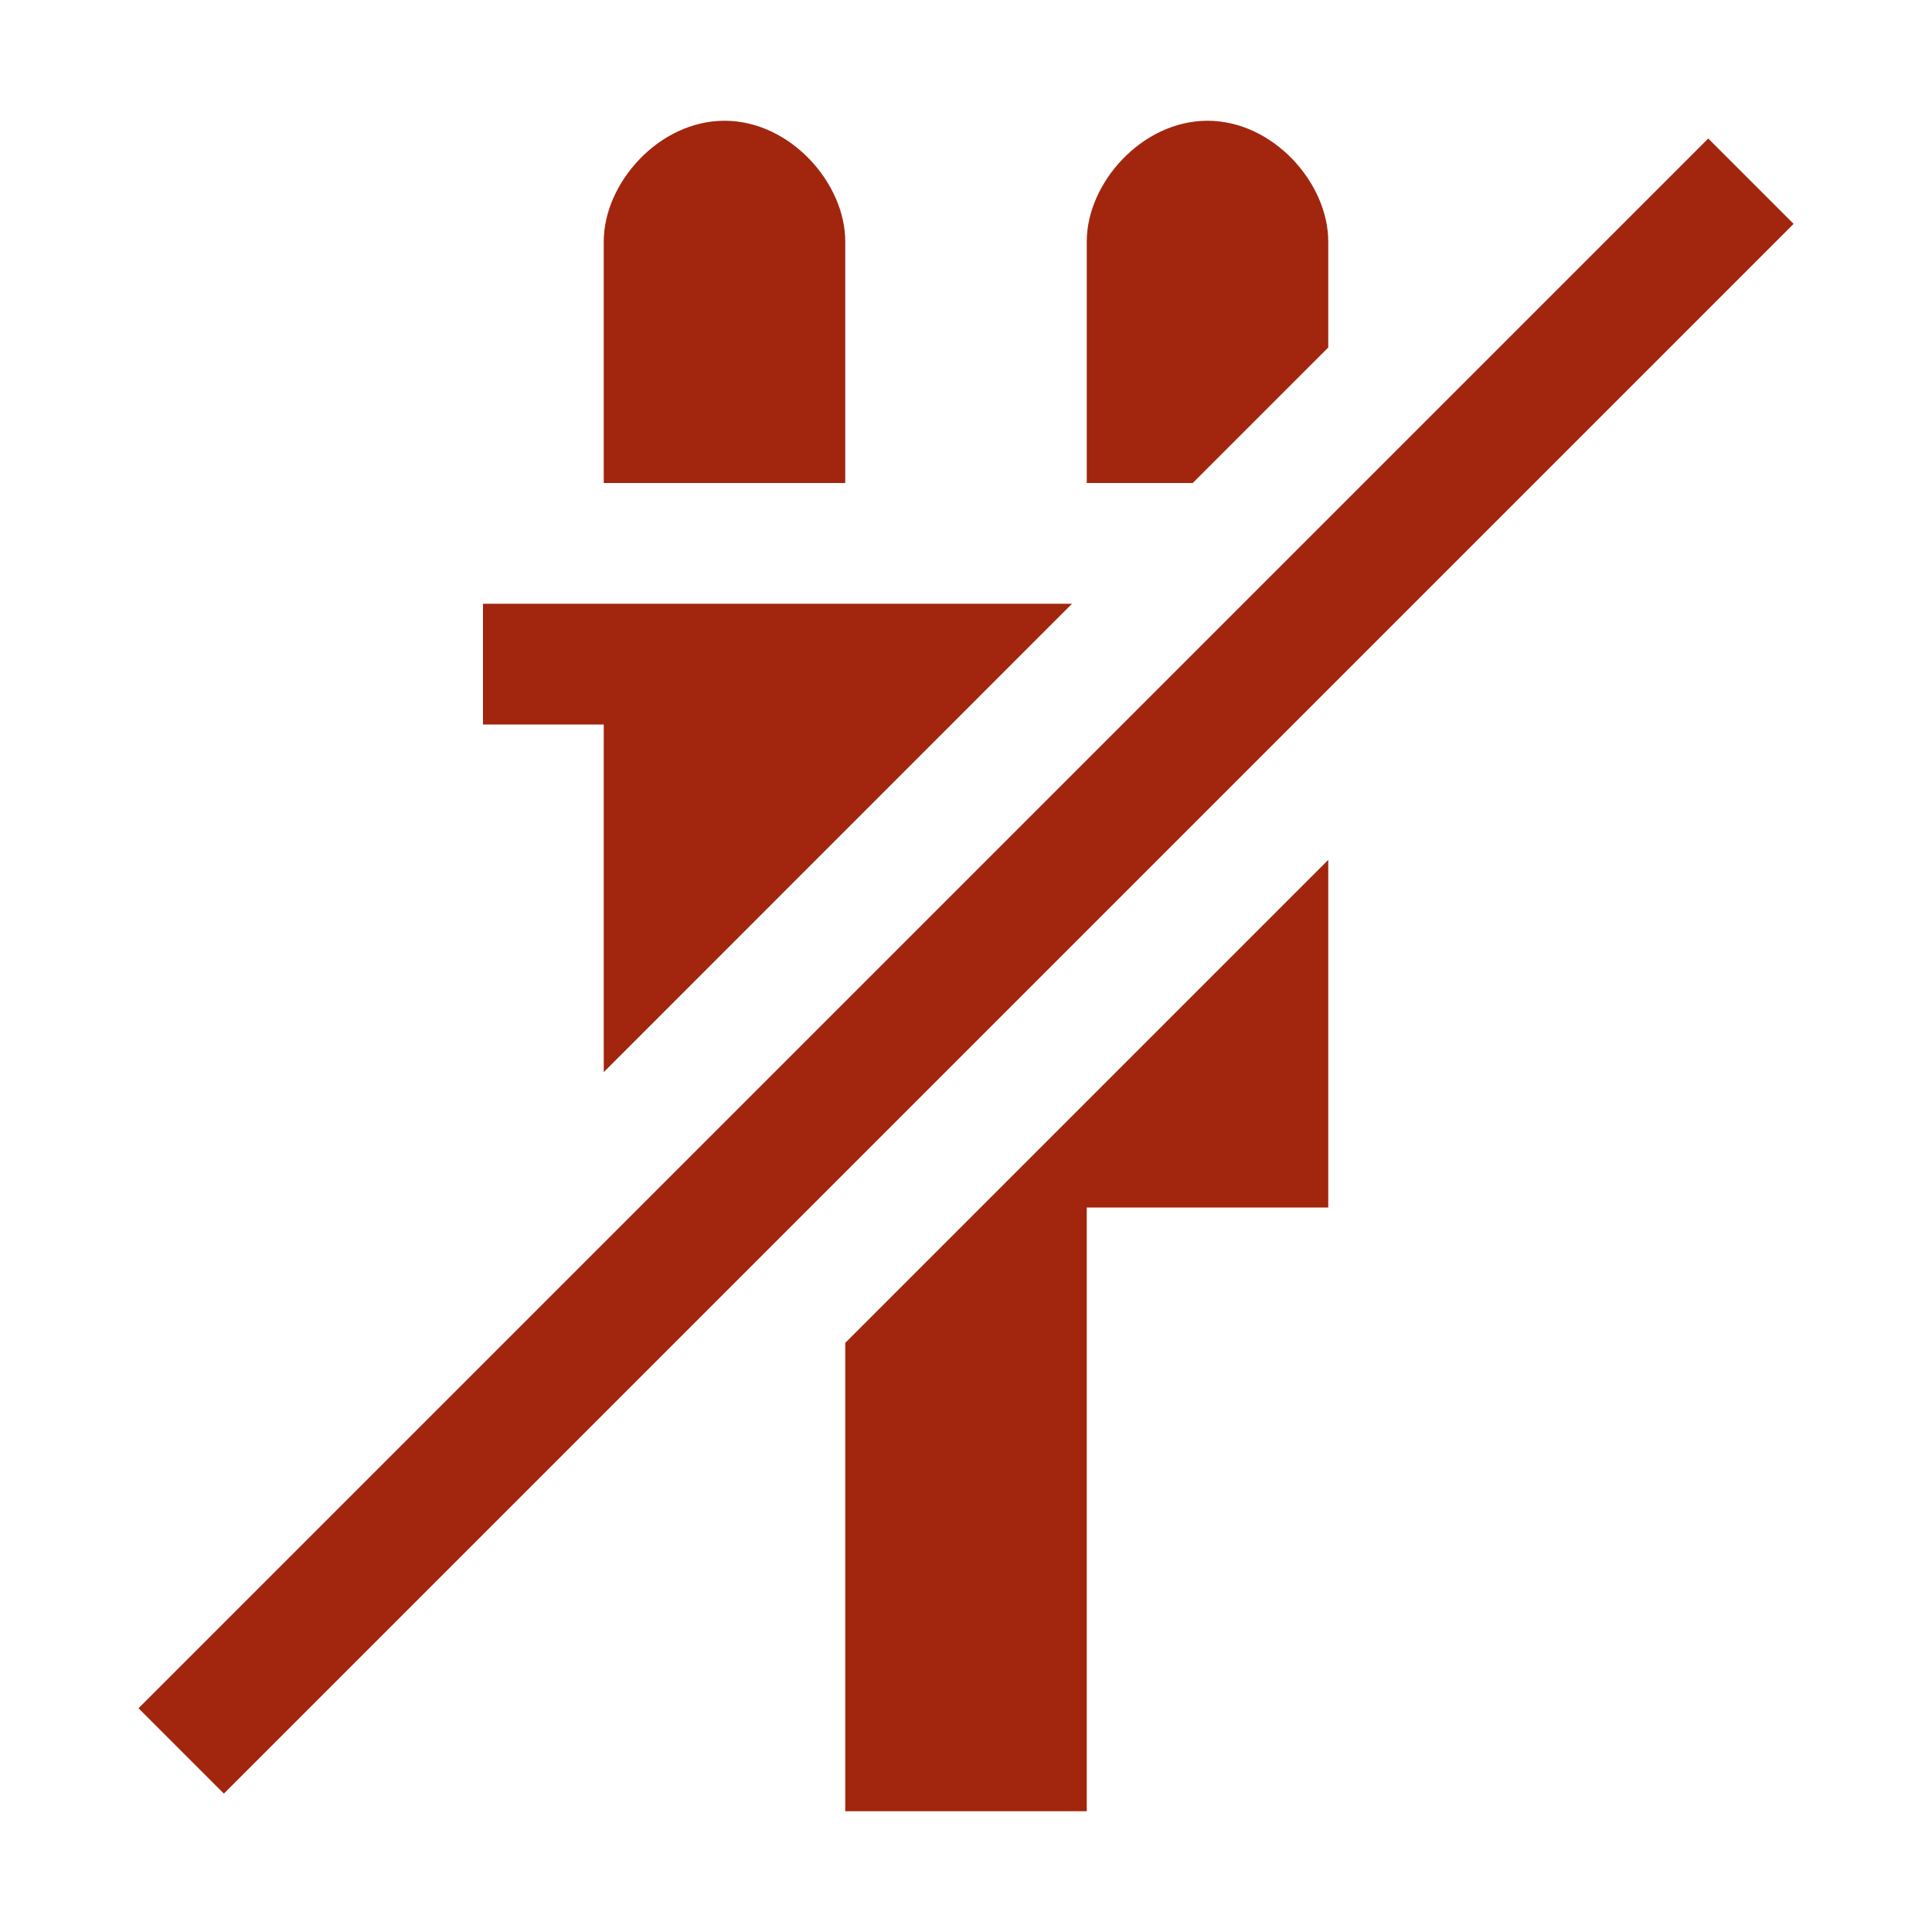 <svg xmlns="http://www.w3.org/2000/svg" viewBox="0 0 16 16"><style>.icon-canvas-transparent{opacity:0;fill:#f6f6f6}.icon-vs-out{opacity:0;fill:#f6f6f6}.icon-vs-action-red{fill:#a1260d}</style><path class="icon-canvas-transparent" d="M16 16H0V0h16v16z" id="canvas"/><path class="icon-vs-out" d="M14.414 0h-.535l-1.883 1.882C11.931.867 11.026 0 10 0 8.935 0 8 .935 8 2c0-1.065-.935-2-2-2S4 .935 4 2v2H3v3h1v2.879l-4 4v.535L1.586 16h.535L6 12.121V16h4v-5h2V6.121l4-4v-.535L14.414 0z" id="outline"/><g id="colorAction"><path class="icon-vs-action-red" d="M9.878 4H9V2c0-.484.457-1 1-1 .544 0 1 .516 1 1v.878L9.878 4zM7 2c0-.484-.456-1-1-1-.543 0-1 .516-1 1v2h2V2zM5 8.879L8.878 5H4v1h1v2.879zm2 2.242V15h2v-5h2V7.121l-4 4zm7.854-9.267l-.707-.707-13 13 .707.707 13-13z"/></g></svg>